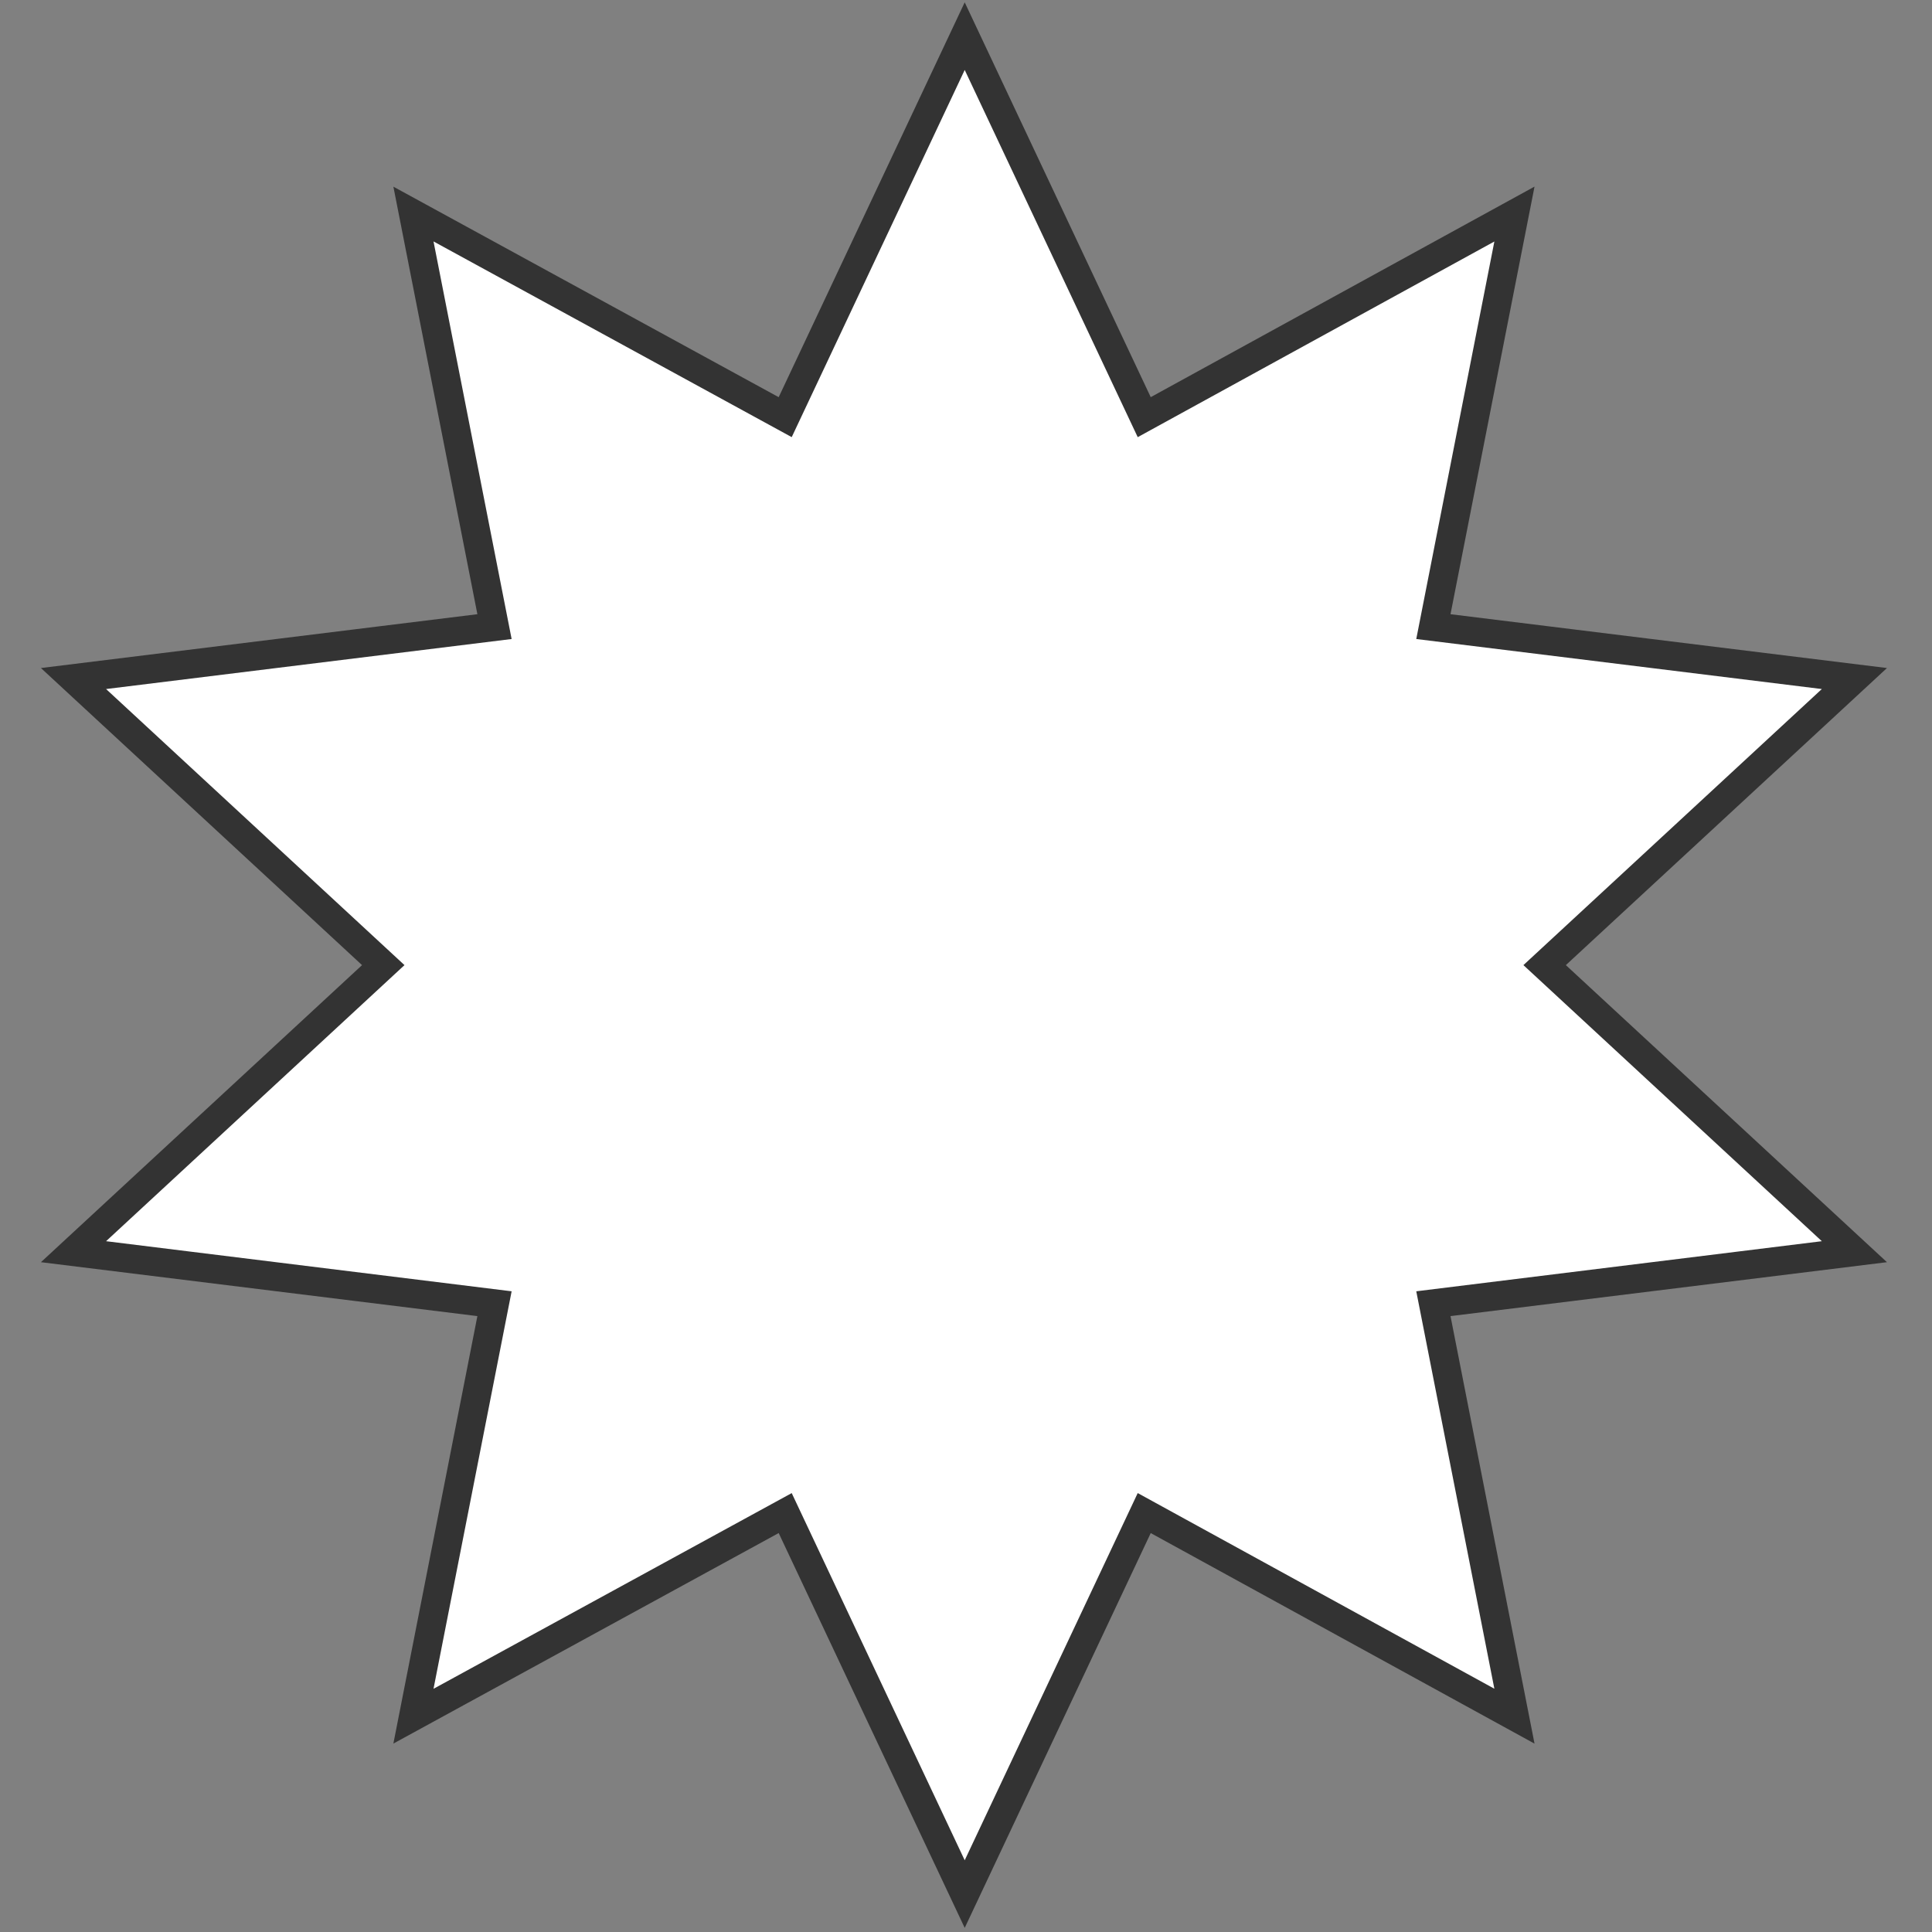 <svg width="24" height="24" viewBox="0 0 24 24" fill="none" xmlns="http://www.w3.org/2000/svg">
<rect x="0" y="0" width="24" height="24" fill="#808080" stroke="none"/>
<path d="M11.984 0.449L14.214 5.182L18.813 2.659L17.806 7.784L23.036 8.429L19.188 11.989L23.036 15.549L17.806 16.195L18.813 21.319L14.214 18.796L11.984 23.529L9.754 18.796L5.136 21.319L6.143 16.195L0.913 15.549L4.761 11.989L0.913 8.429L6.143 7.784L5.136 2.659L9.754 5.182L11.984 0.449Z" fill="white" stroke="#333333" stroke-width="0.358" stroke-miterlimit="10"/>
</svg>
